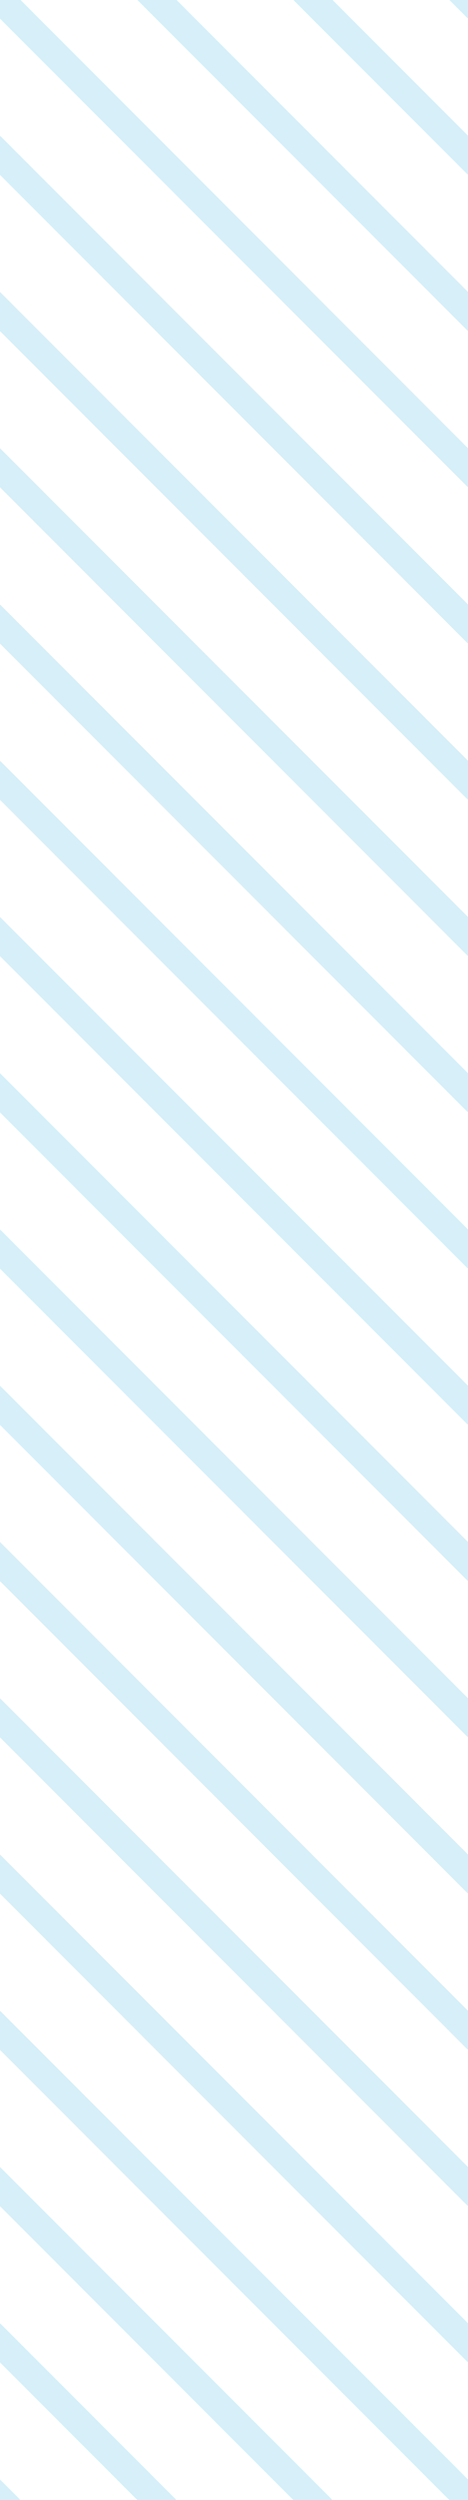 <?xml version="1.0" encoding="utf-8"?>
<!-- Generator: Adobe Illustrator 16.0.4, SVG Export Plug-In . SVG Version: 6.00 Build 0)  -->
<!DOCTYPE svg PUBLIC "-//W3C//DTD SVG 1.1//EN" "http://www.w3.org/Graphics/SVG/1.1/DTD/svg11.dtd">
<svg version="1.1" id="Ebene_1" xmlns="http://www.w3.org/2000/svg" xmlns:xlink="http://www.w3.org/1999/xlink" x="0px" y="0px"
	 width="12px" height="64px" viewBox="0 0 12 64" enable-background="new 0 0 12 64" xml:space="preserve">
<g opacity="0.2">
	<line fill="none" stroke="#31AFDE" stroke-width="0.709" stroke-miterlimit="10" x1="126.025" y1="114" x2="10" y2="-2.025"/>
	<line fill="none" stroke="#31AFDE" stroke-width="0.709" stroke-miterlimit="10" x1="122.025" y1="114" x2="6" y2="-2.025"/>
	<line fill="none" stroke="#31AFDE" stroke-width="0.709" stroke-miterlimit="10" x1="118.025" y1="114" x2="2" y2="-2.025"/>
	<line fill="none" stroke="#31AFDE" stroke-width="0.709" stroke-miterlimit="10" x1="114.025" y1="114" x2="-2" y2="-2.025"/>
	<line fill="none" stroke="#31AFDE" stroke-width="0.709" stroke-miterlimit="10" x1="110.025" y1="114" x2="-6" y2="-2.025"/>
	<line fill="none" stroke="#31AFDE" stroke-width="0.709" stroke-miterlimit="10" x1="106.025" y1="114" x2="-10" y2="-2.025"/>
	<line fill="none" stroke="#31AFDE" stroke-width="0.709" stroke-miterlimit="10" x1="102.025" y1="114" x2="-14" y2="-2.025"/>
	<line fill="none" stroke="#31AFDE" stroke-width="0.709" stroke-miterlimit="10" x1="98.025" y1="114" x2="-18" y2="-2.025"/>
	<line fill="none" stroke="#31AFDE" stroke-width="0.709" stroke-miterlimit="10" x1="94.025" y1="114" x2="-22" y2="-2.025"/>
	<line fill="none" stroke="#31AFDE" stroke-width="0.709" stroke-miterlimit="10" x1="90.025" y1="114" x2="-26" y2="-2.025"/>
	<line fill="none" stroke="#31AFDE" stroke-width="0.709" stroke-miterlimit="10" x1="86.025" y1="114" x2="-30" y2="-2.025"/>
	<line fill="none" stroke="#31AFDE" stroke-width="0.709" stroke-miterlimit="10" x1="82.025" y1="114" x2="-34" y2="-2.025"/>
	<line fill="none" stroke="#31AFDE" stroke-width="0.709" stroke-miterlimit="10" x1="78.025" y1="114" x2="-38" y2="-2.025"/>
	<line fill="none" stroke="#31AFDE" stroke-width="0.709" stroke-miterlimit="10" x1="74.025" y1="114" x2="-42" y2="-2.025"/>
	<line fill="none" stroke="#31AFDE" stroke-width="0.709" stroke-miterlimit="10" x1="70.025" y1="114" x2="-46" y2="-2.025"/>
	<line fill="none" stroke="#31AFDE" stroke-width="0.709" stroke-miterlimit="10" x1="66.025" y1="114" x2="-50" y2="-2.025"/>
	<line fill="none" stroke="#31AFDE" stroke-width="0.709" stroke-miterlimit="10" x1="62.025" y1="114" x2="-54" y2="-2.025"/>
	<line fill="none" stroke="#31AFDE" stroke-width="0.709" stroke-miterlimit="10" x1="58.025" y1="114" x2="-58" y2="-2.025"/>
	<line fill="none" stroke="#31AFDE" stroke-width="0.709" stroke-miterlimit="10" x1="54.025" y1="114" x2="-62" y2="-2.025"/>
	<line fill="none" stroke="#31AFDE" stroke-width="0.709" stroke-miterlimit="10" x1="50.025" y1="114" x2="-66" y2="-2.025"/>
	<line fill="none" stroke="#31AFDE" stroke-width="0.709" stroke-miterlimit="10" x1="46.025" y1="114" x2="-70" y2="-2.025"/>
	<line fill="none" stroke="#31AFDE" stroke-width="0.709" stroke-miterlimit="10" x1="42.025" y1="114" x2="-74" y2="-2.025"/>
	<line fill="none" stroke="#31AFDE" stroke-width="0.709" stroke-miterlimit="10" x1="38.025" y1="114" x2="-78" y2="-2.025"/>
	<line fill="none" stroke="#31AFDE" stroke-width="0.709" stroke-miterlimit="10" x1="34.025" y1="114" x2="-82" y2="-2.025"/>
	<line fill="none" stroke="#31AFDE" stroke-width="0.709" stroke-miterlimit="10" x1="30.025" y1="114" x2="-86" y2="-2.025"/>
	<line fill="none" stroke="#31AFDE" stroke-width="0.709" stroke-miterlimit="10" x1="26.025" y1="114" x2="-90" y2="-2.025"/>
	<line fill="none" stroke="#31AFDE" stroke-width="0.709" stroke-miterlimit="10" x1="22.025" y1="114" x2="-94" y2="-2.025"/>
	<line fill="none" stroke="#31AFDE" stroke-width="0.709" stroke-miterlimit="10" x1="18.025" y1="114" x2="-98" y2="-2.025"/>
	<line fill="none" stroke="#31AFDE" stroke-width="0.709" stroke-miterlimit="10" x1="14.025" y1="114" x2="-102" y2="-2.025"/>
	<line fill="none" stroke="#31AFDE" stroke-width="0.709" stroke-miterlimit="10" x1="10.025" y1="114" x2="-106" y2="-2.025"/>
	<line fill="none" stroke="#31AFDE" stroke-width="0.709" stroke-miterlimit="10" x1="6.025" y1="114" x2="-110" y2="-2.025"/>
	<line fill="none" stroke="#31AFDE" stroke-width="0.709" stroke-miterlimit="10" x1="2.025" y1="114" x2="-114" y2="-2.025"/>
</g>
</svg>
